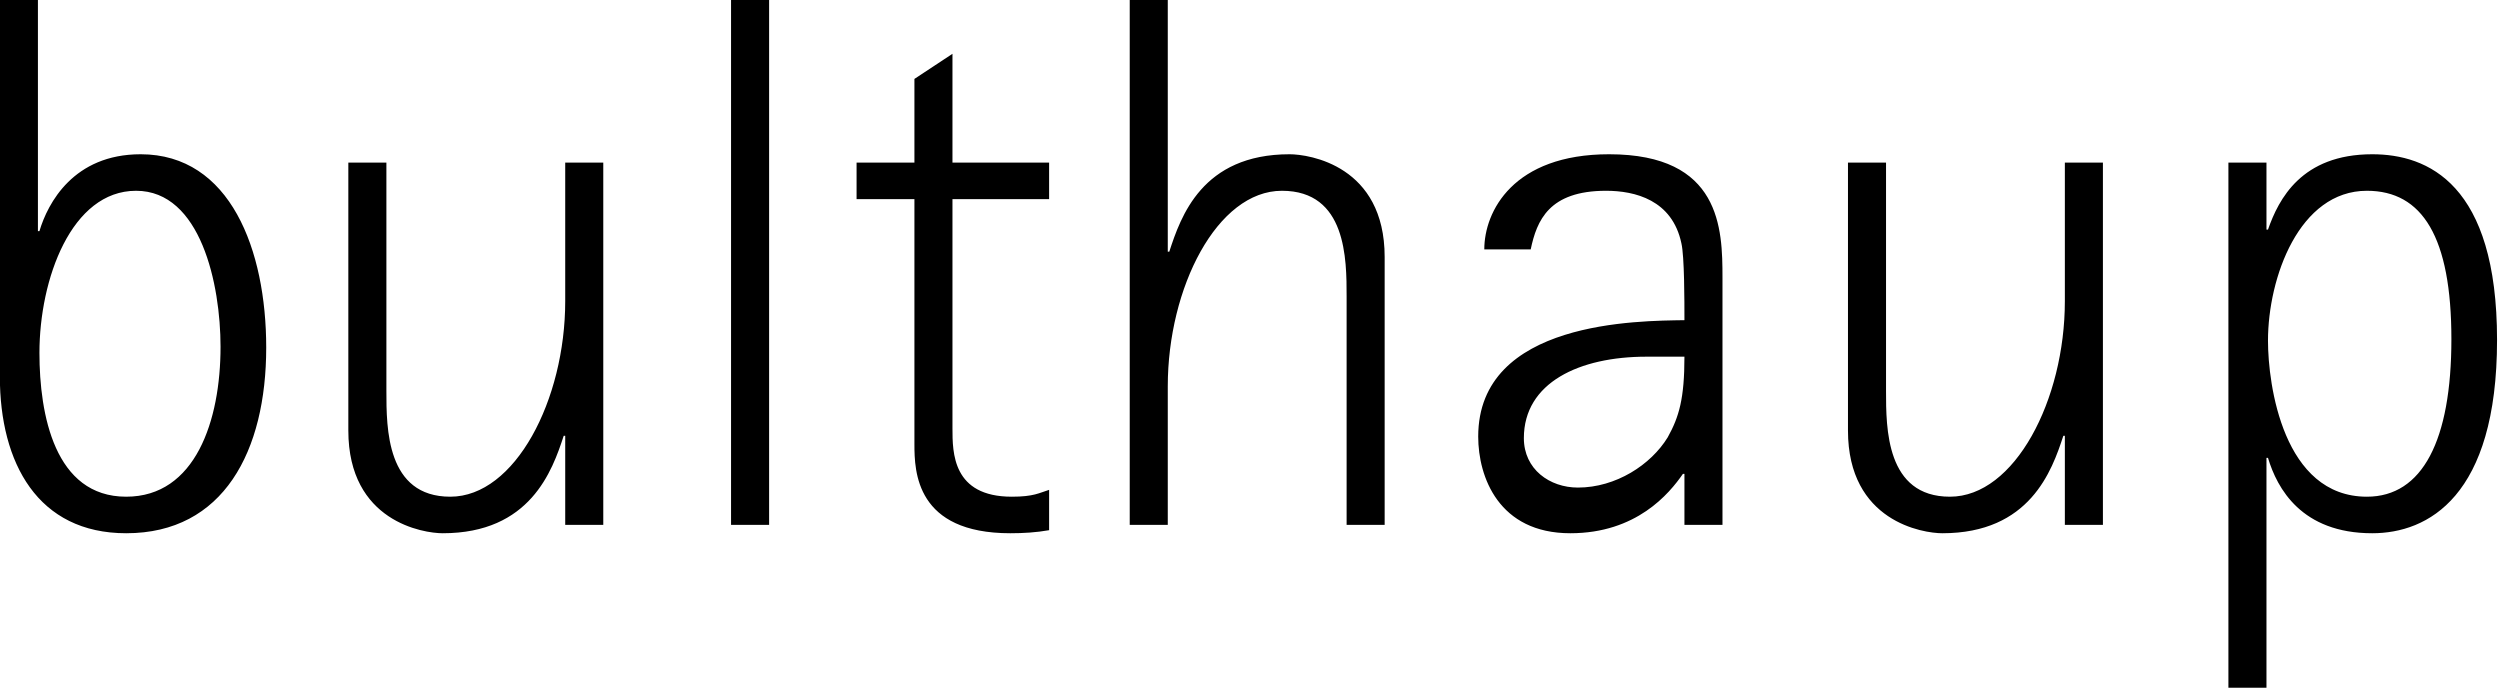 <svg width="138" height="38" viewBox="0 0 138 38" fill="none" xmlns="http://www.w3.org/2000/svg">
<path fill-rule="evenodd" clip-rule="evenodd" d="M130.948 29.435C127.041 29.435 125.697 26.956 125.193 25.276H125.109V37.962H123.008V8.977H125.109V12.674H125.193C125.781 10.993 127.041 8.515 130.948 8.515C134.014 8.515 137.837 10.153 137.837 18.765C137.837 27.418 134.014 29.435 130.948 29.435ZM130.654 10.531C126.915 10.531 125.193 15.32 125.193 18.807C125.193 21.243 126.033 27.418 130.654 27.418C133.72 27.418 135.317 24.31 135.317 18.723C135.317 13.094 133.72 10.531 130.654 10.531ZM113.98 24.058H113.896C113.266 25.99 112.048 29.435 107.217 29.435C106.167 29.435 102.008 28.805 102.008 23.764V8.977H104.109V21.579C104.109 23.638 104.109 27.418 107.637 27.418C111.208 27.418 113.98 22.083 113.98 16.622V8.977H116.081V28.973H113.98V24.058ZM92.981 26.158H92.897C92.141 27.25 90.334 29.435 86.68 29.435C82.731 29.435 81.597 26.326 81.597 24.1C81.597 17.673 90.502 17.715 92.981 17.673C92.981 16.622 92.981 14.144 92.813 13.43C92.309 11.035 90.25 10.531 88.654 10.531C85.503 10.531 84.831 12.17 84.495 13.766H81.933C81.933 11.666 83.529 8.515 88.822 8.515C94.997 8.515 95.081 12.632 95.081 15.32V28.973H92.981V26.158ZM90.88 19.689C87.184 19.689 84.117 21.117 84.117 24.184C84.117 25.906 85.545 26.914 87.1 26.914C89.2 26.914 91.132 25.654 92.057 24.142C92.687 23.008 92.981 21.999 92.981 19.689H90.88ZM74.333 16.37C74.333 14.312 74.333 10.531 70.762 10.531C67.192 10.531 64.461 15.866 64.461 21.327V28.973H62.361V-0.012H64.461V13.892H64.545C65.175 11.96 66.352 8.515 71.183 8.515C72.275 8.515 76.433 9.145 76.433 14.186V28.973H74.333V16.37ZM50.476 24.52V10.993H47.283V8.977H50.476V4.356L52.576 2.97V8.977H57.911V10.993H52.576V23.638C52.576 24.982 52.576 27.418 55.853 27.418C57.071 27.418 57.365 27.208 57.911 27.04V29.267C57.197 29.393 56.483 29.435 55.769 29.435C50.56 29.435 50.476 26.032 50.476 24.52ZM40.354 -0.012H42.455V28.973H40.354V-0.012ZM31.2 24.058H31.116C30.486 25.99 29.268 29.435 24.437 29.435C23.387 29.435 19.228 28.805 19.228 23.764V8.977H21.329V21.579C21.329 23.638 21.329 27.418 24.857 27.418C28.428 27.418 31.2 22.083 31.2 16.622V8.977H33.301V28.973H31.2V24.058ZM6.965 29.435C2.093 29.435 -0.008 25.57 -0.008 20.781V-0.012H2.093V12.758H2.177C2.639 11.204 4.067 8.515 7.764 8.515C12.72 8.515 14.695 13.808 14.695 19.185C14.695 24.898 12.342 29.435 6.965 29.435ZM7.511 10.531C3.941 10.531 2.177 15.404 2.177 19.479C2.177 22.882 3.017 27.418 6.965 27.418C10.788 27.418 12.174 23.218 12.174 19.143C12.174 15.698 11.082 10.531 7.511 10.531Z" fill="black"/>
</svg>
